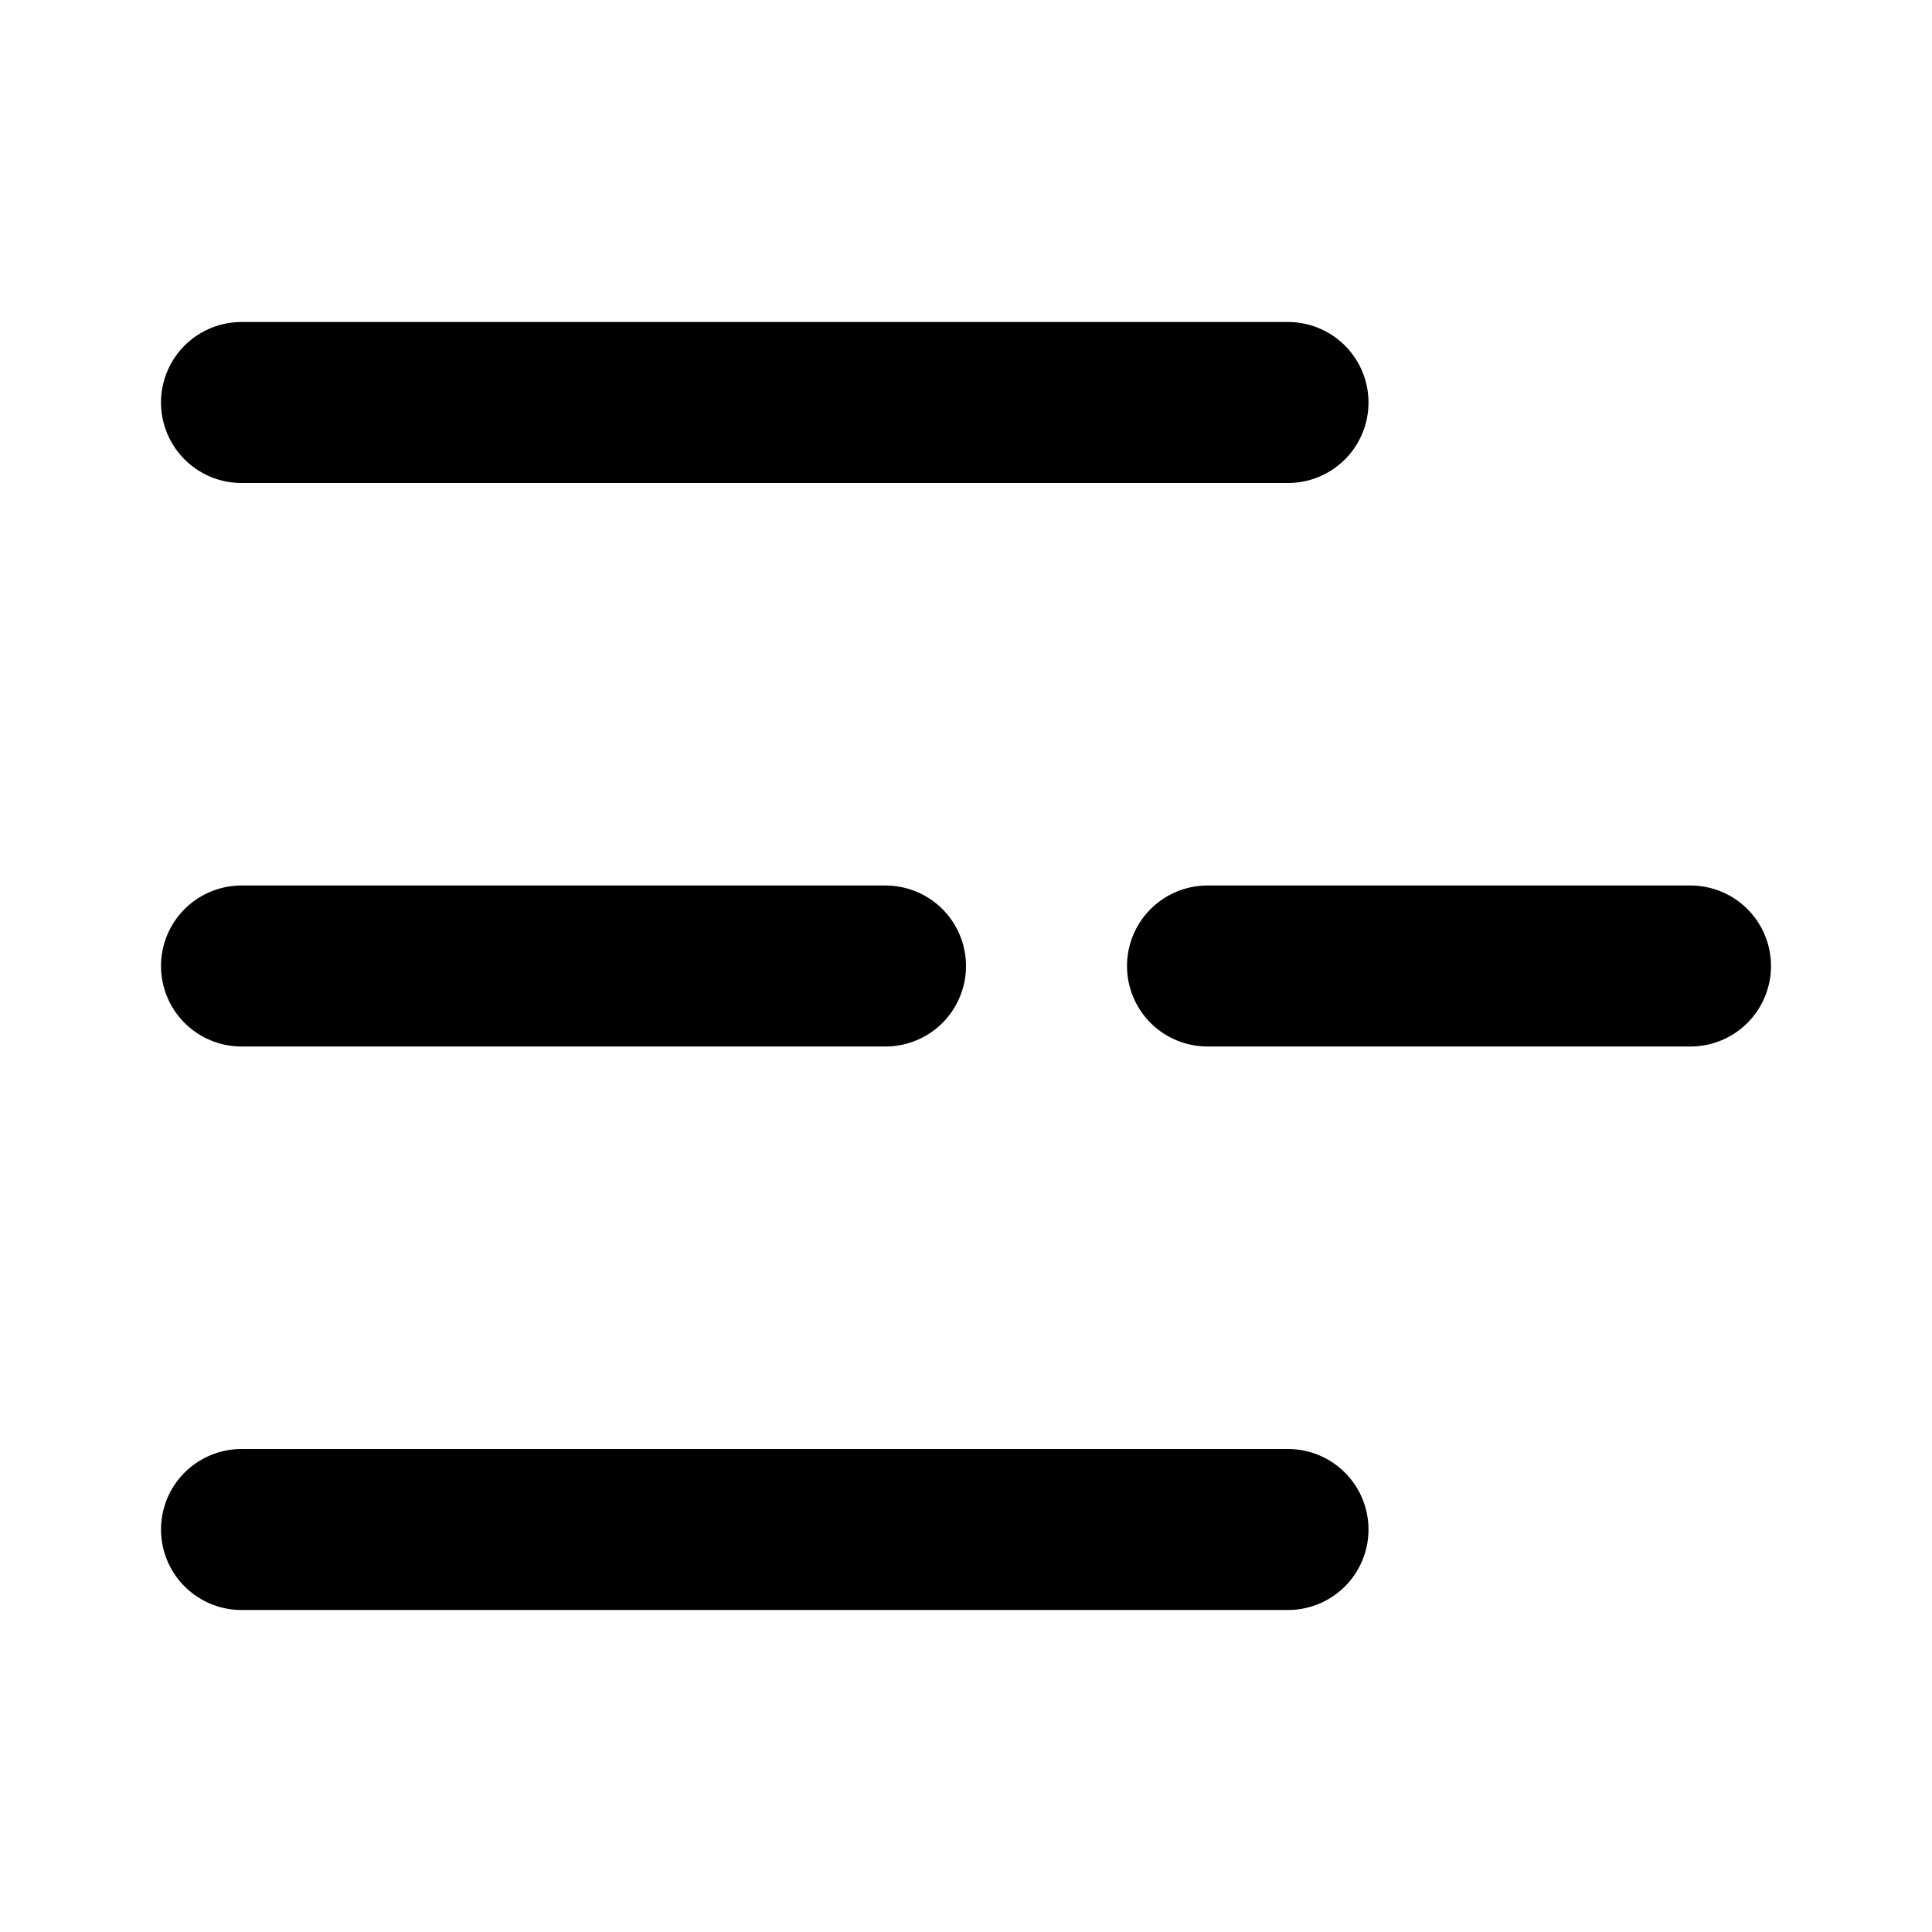 <svg viewBox="0 0 24 24" fill="none" stroke="currentColor" stroke-width="2" stroke-linecap="round" stroke-linejoin="round"><path d="M16 5H3"/><path d="M11 12H3"/><path d="M16 19H3"/><path d="M21 12h-6"/></svg>